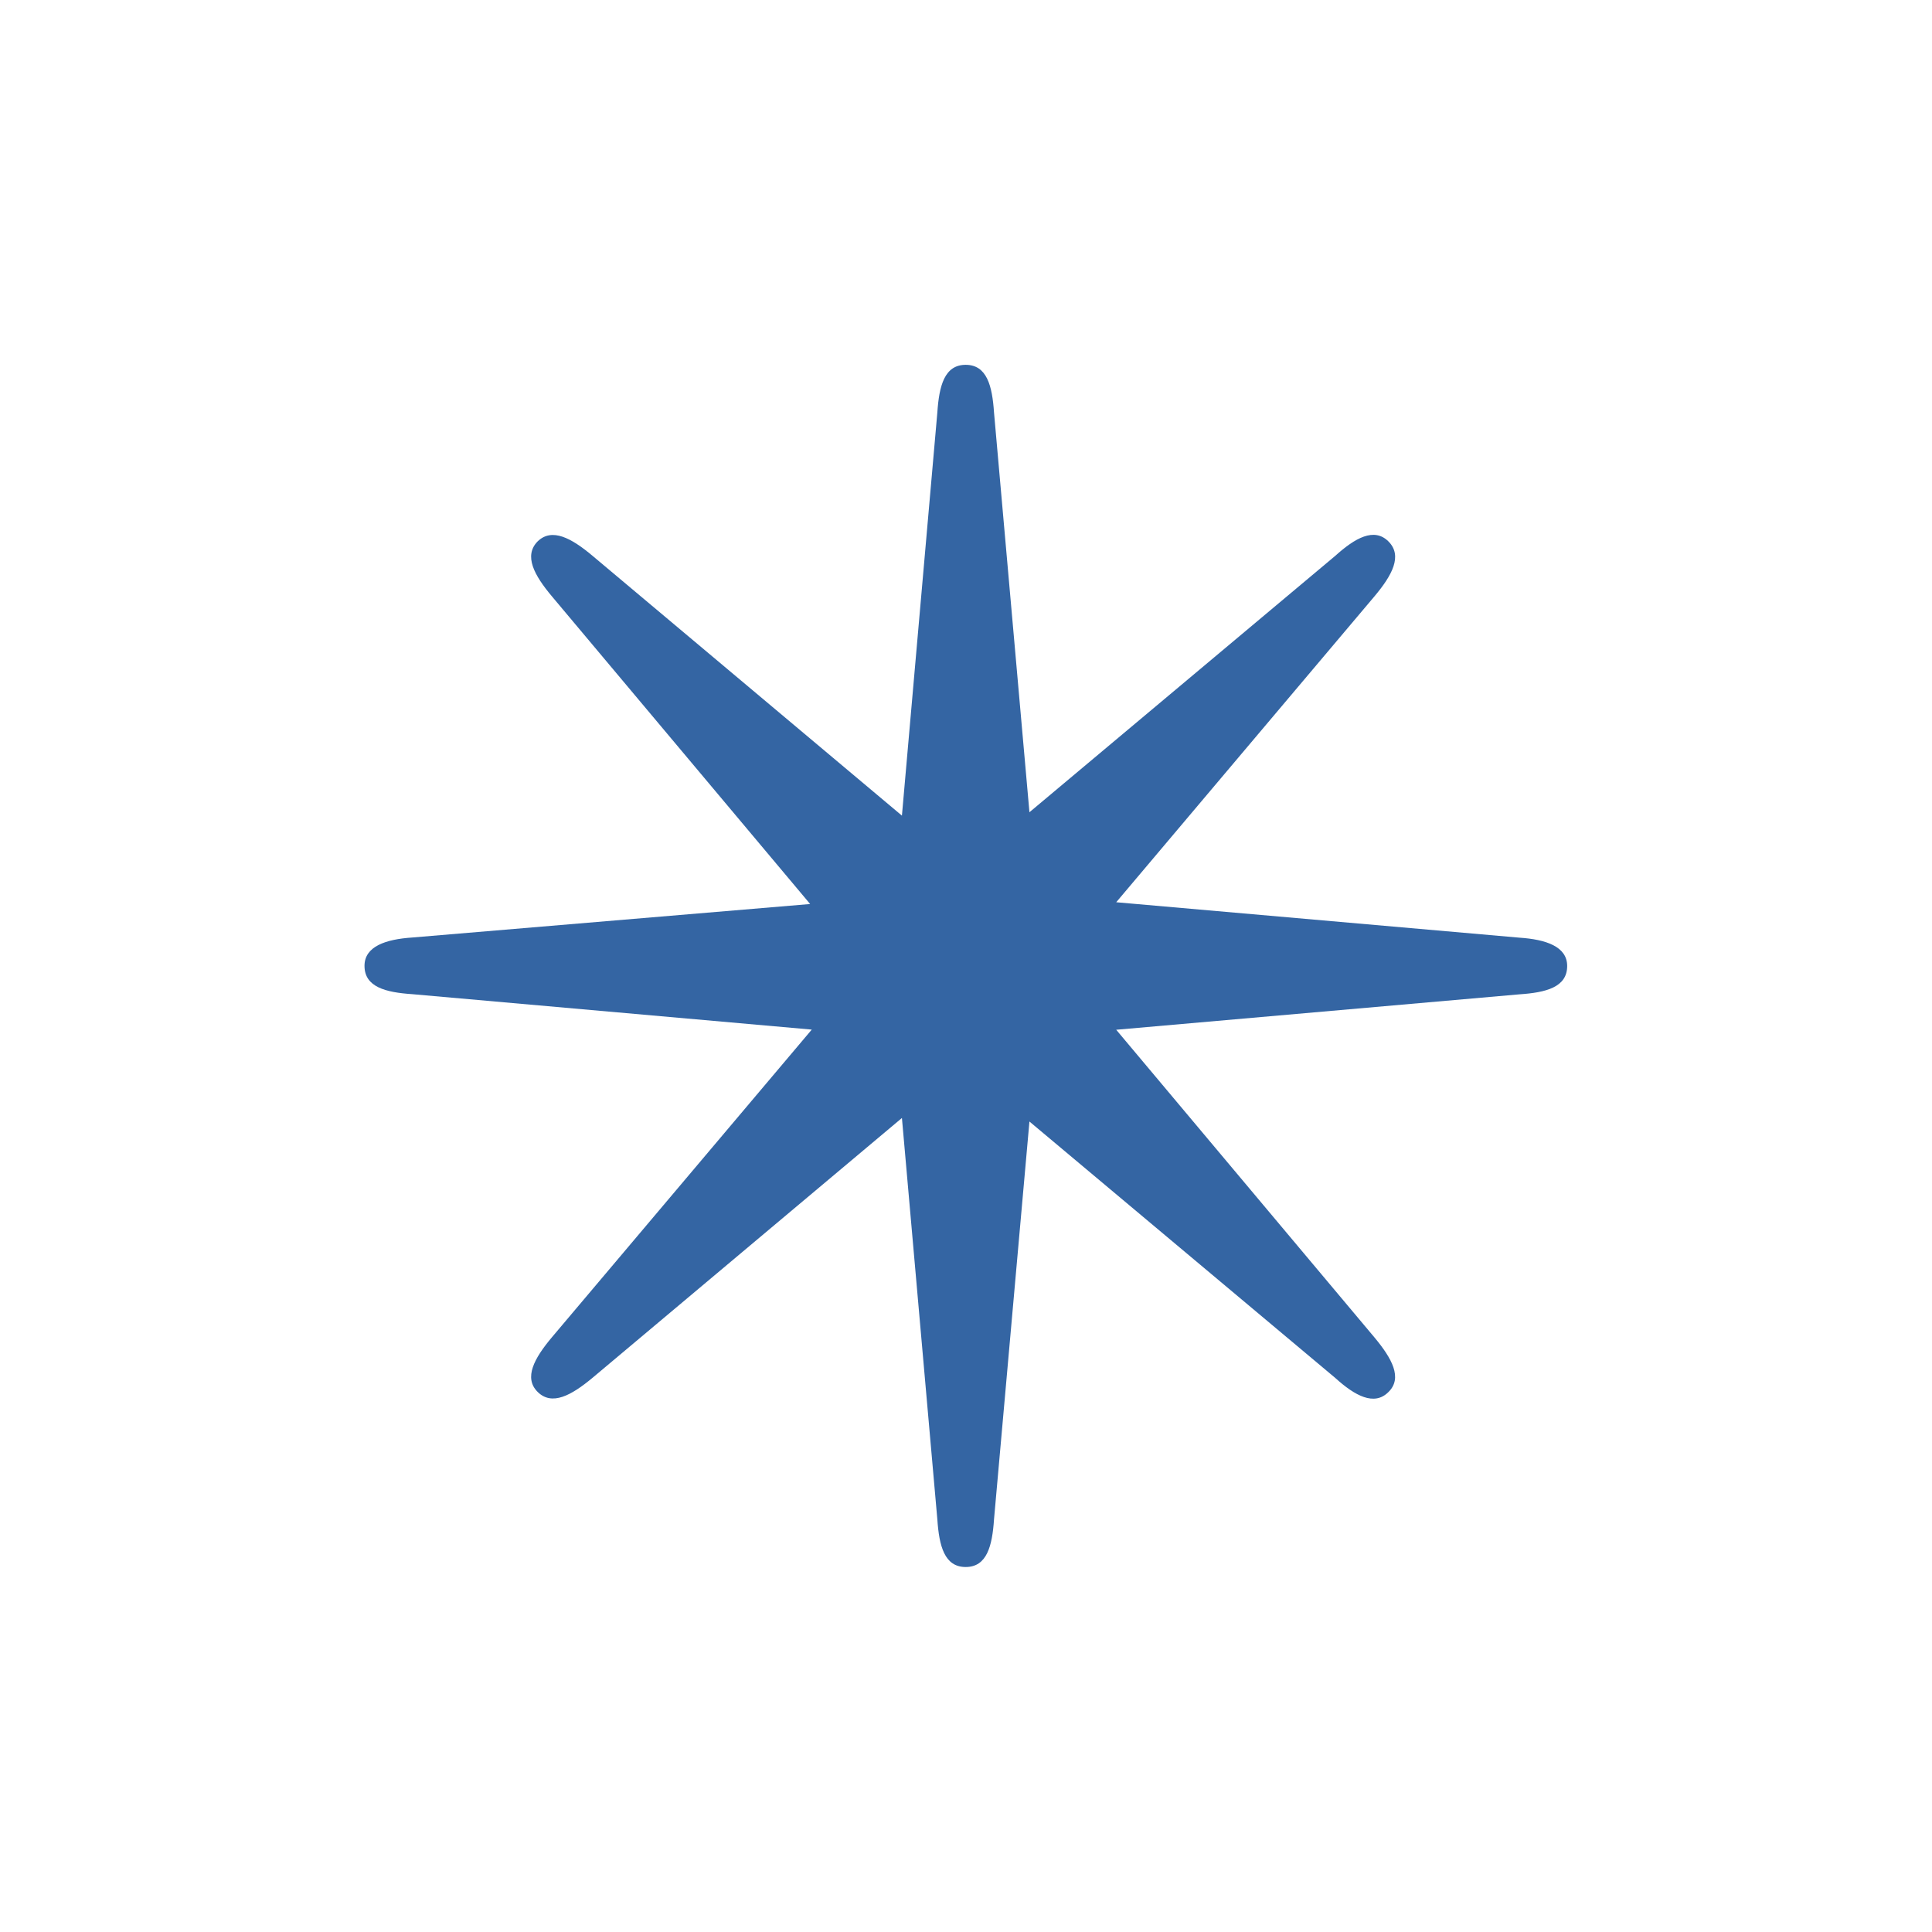 <?xml version="1.0" encoding="UTF-8"?>
<svg id="Layer_1" data-name="Layer 1" xmlns="http://www.w3.org/2000/svg" viewBox="0 0 120 120">
  <defs>
    <style>
      .cls-1 {
        fill: #3465A3;
      }
    </style>
  </defs>
  <path class="cls-1" d="M97.34,60c0-1.21-1.32-1.65-2.97-1.76l-25.04-2.2,16.04-19c1.1-1.31,1.76-2.52.87-3.41s-2.08-.21-3.3.89l-19,15.93-2.2-24.83c-.11-1.65-.44-2.96-1.76-2.96s-1.65,1.31-1.76,2.96l-2.2,25.04-19.22-16.14c-1.31-1.1-2.52-1.76-3.41-.89-.87.89-.21,2.1.89,3.41l16.04,19.11-24.71,2.08c-1.65.11-2.97.55-2.97,1.76,0,1.32,1.32,1.65,2.97,1.76l24.81,2.2-16.14,19.11c-1.1,1.31-1.76,2.52-.89,3.39.89.89,2.1.22,3.41-.87l19.22-16.14,2.2,24.93c.11,1.65.44,2.96,1.76,2.96s1.65-1.31,1.76-2.96l2.2-24.71,19,15.93c1.21,1.1,2.42,1.76,3.3.87.89-.87.22-2.08-.87-3.39l-16.04-19.11,25.04-2.2c1.65-.11,2.97-.44,2.97-1.76"/>
</svg>
